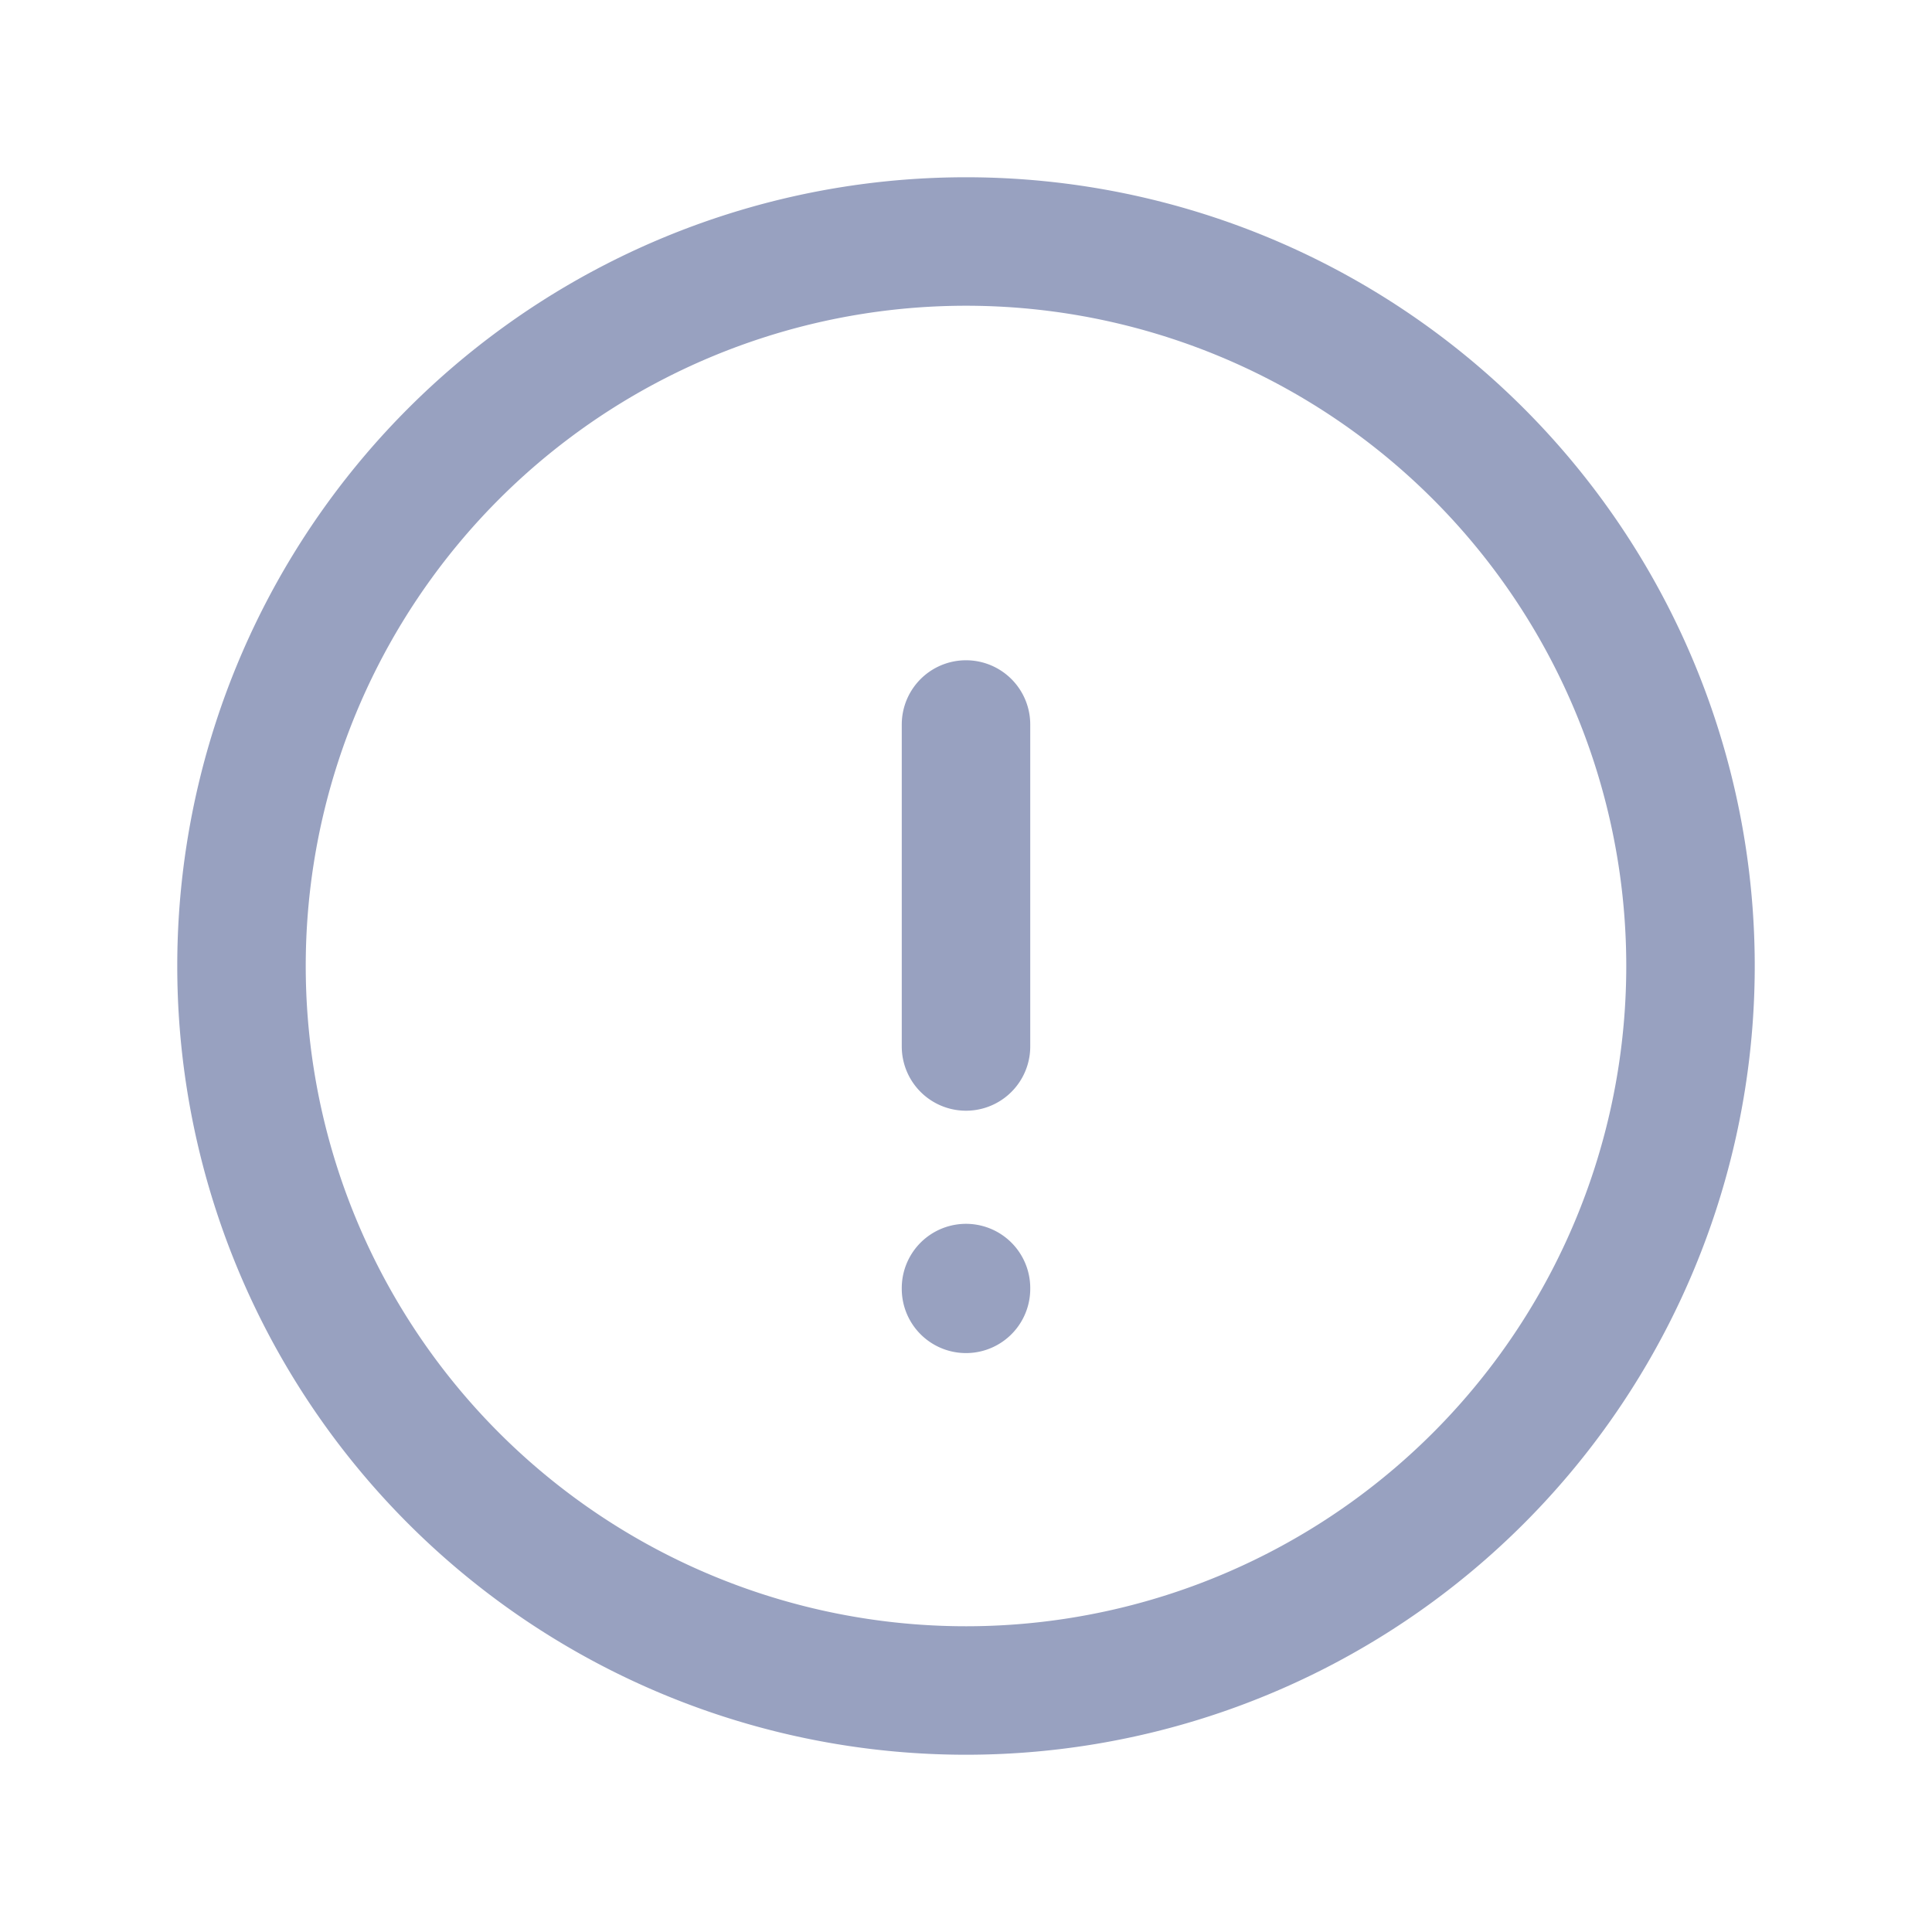 <svg width="20" height="20" fill="none" xmlns="http://www.w3.org/2000/svg"><g clip-path="url(#clip0_32_29381)" stroke="#98A1C0" stroke-width="1.33" stroke-linecap="round" stroke-linejoin="round"><path d="M2.5 10a7.5 7.5 0 1015 0 7.5 7.5 0 00-15 0zM10 7.5v3.333m0 2.501v.008"/></g><defs><clipPath id="clip0_32_29381"><path fill="#fff" d="M0 0h20v20H0z"/></clipPath></defs></svg>